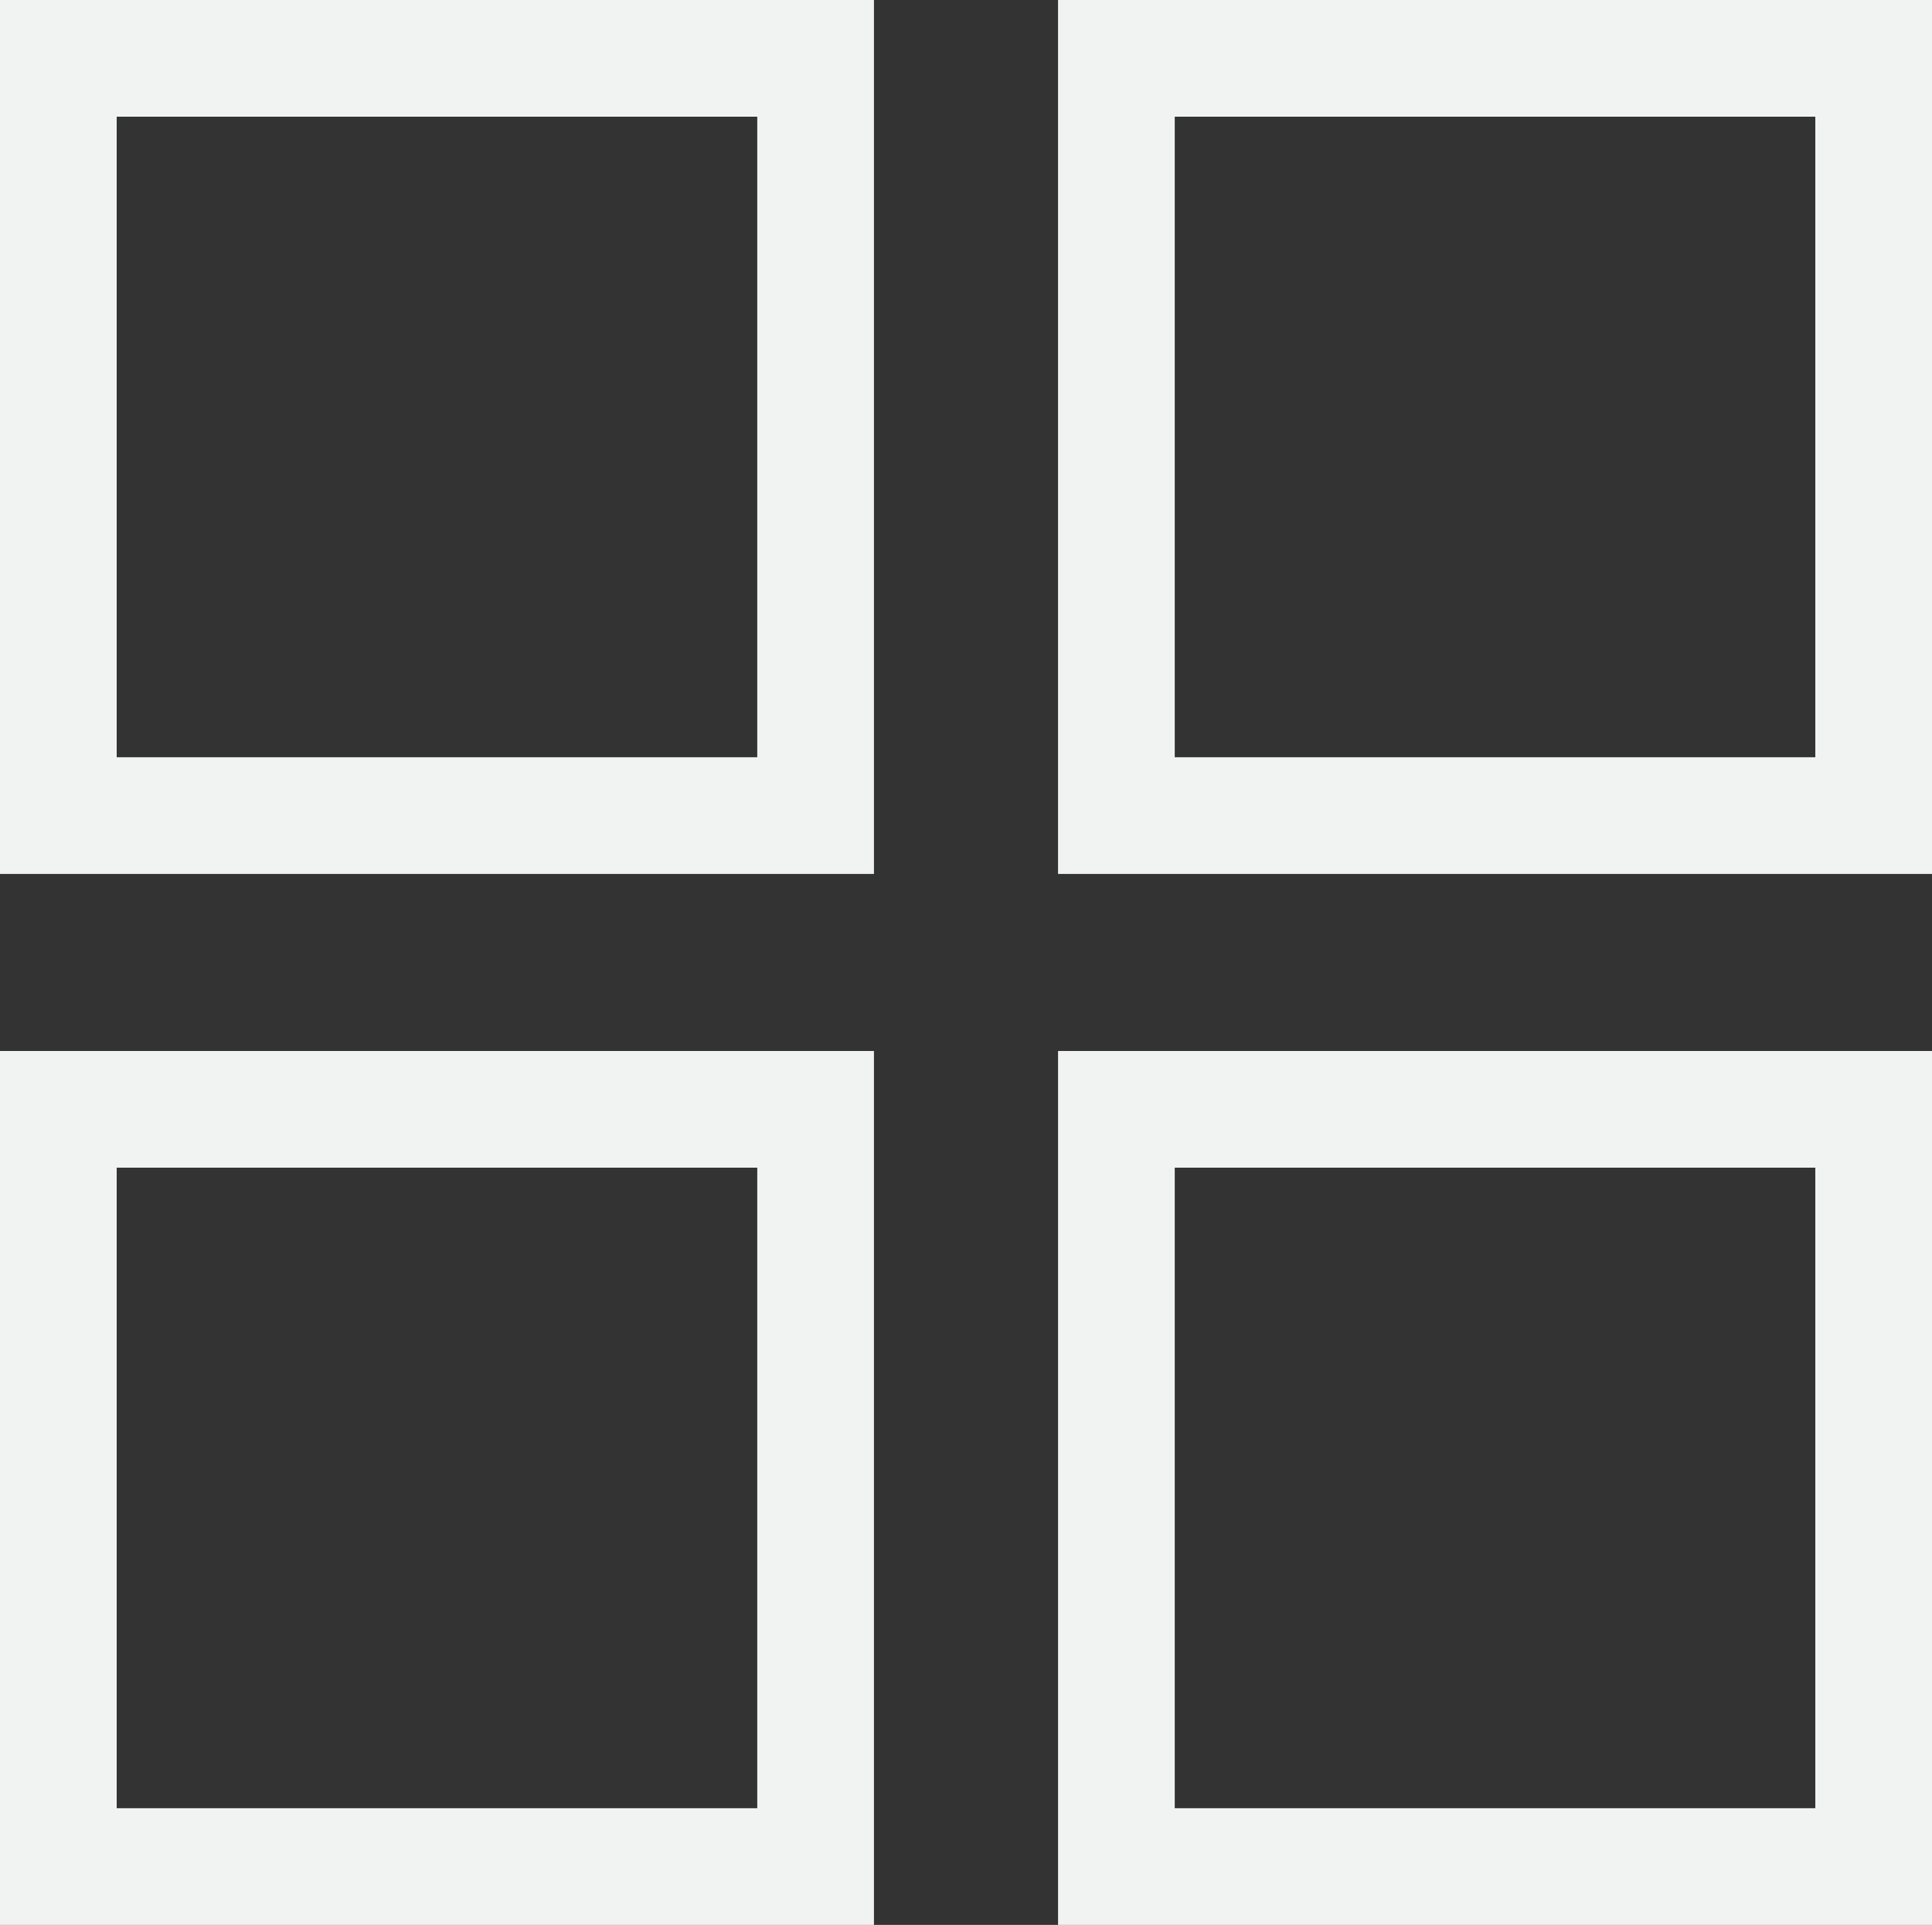 <svg xmlns="http://www.w3.org/2000/svg" viewBox="0 0 21.357 21.279"><rect x="0" y="0" width="21.357" height="21.279" fill="#333333" stroke="none"/><defs><style>.cls-1{fill:#f1f2f2;}</style></defs><title>Asset 7</title><g id="Layer_2" data-name="Layer 2"><g id="Layer_1-2" data-name="Layer 1"><path class="cls-1" d="M21.357,21.279H11.696V11.618H21.357Zm-8.371-1.29h7.081V12.908H12.986Z"/><path class="cls-1" d="M21.357,9.661H11.696V0H21.357ZM12.986,8.371h7.081V1.29H12.986Z"/><path class="cls-1" d="M9.661,21.279H0V11.618H9.661Zm-8.371-1.29H8.371V12.908H1.29Z"/><path class="cls-1" d="M9.661,9.661H0V0H9.661ZM1.29,8.371H8.371V1.29H1.29Z"/></g></g></svg>